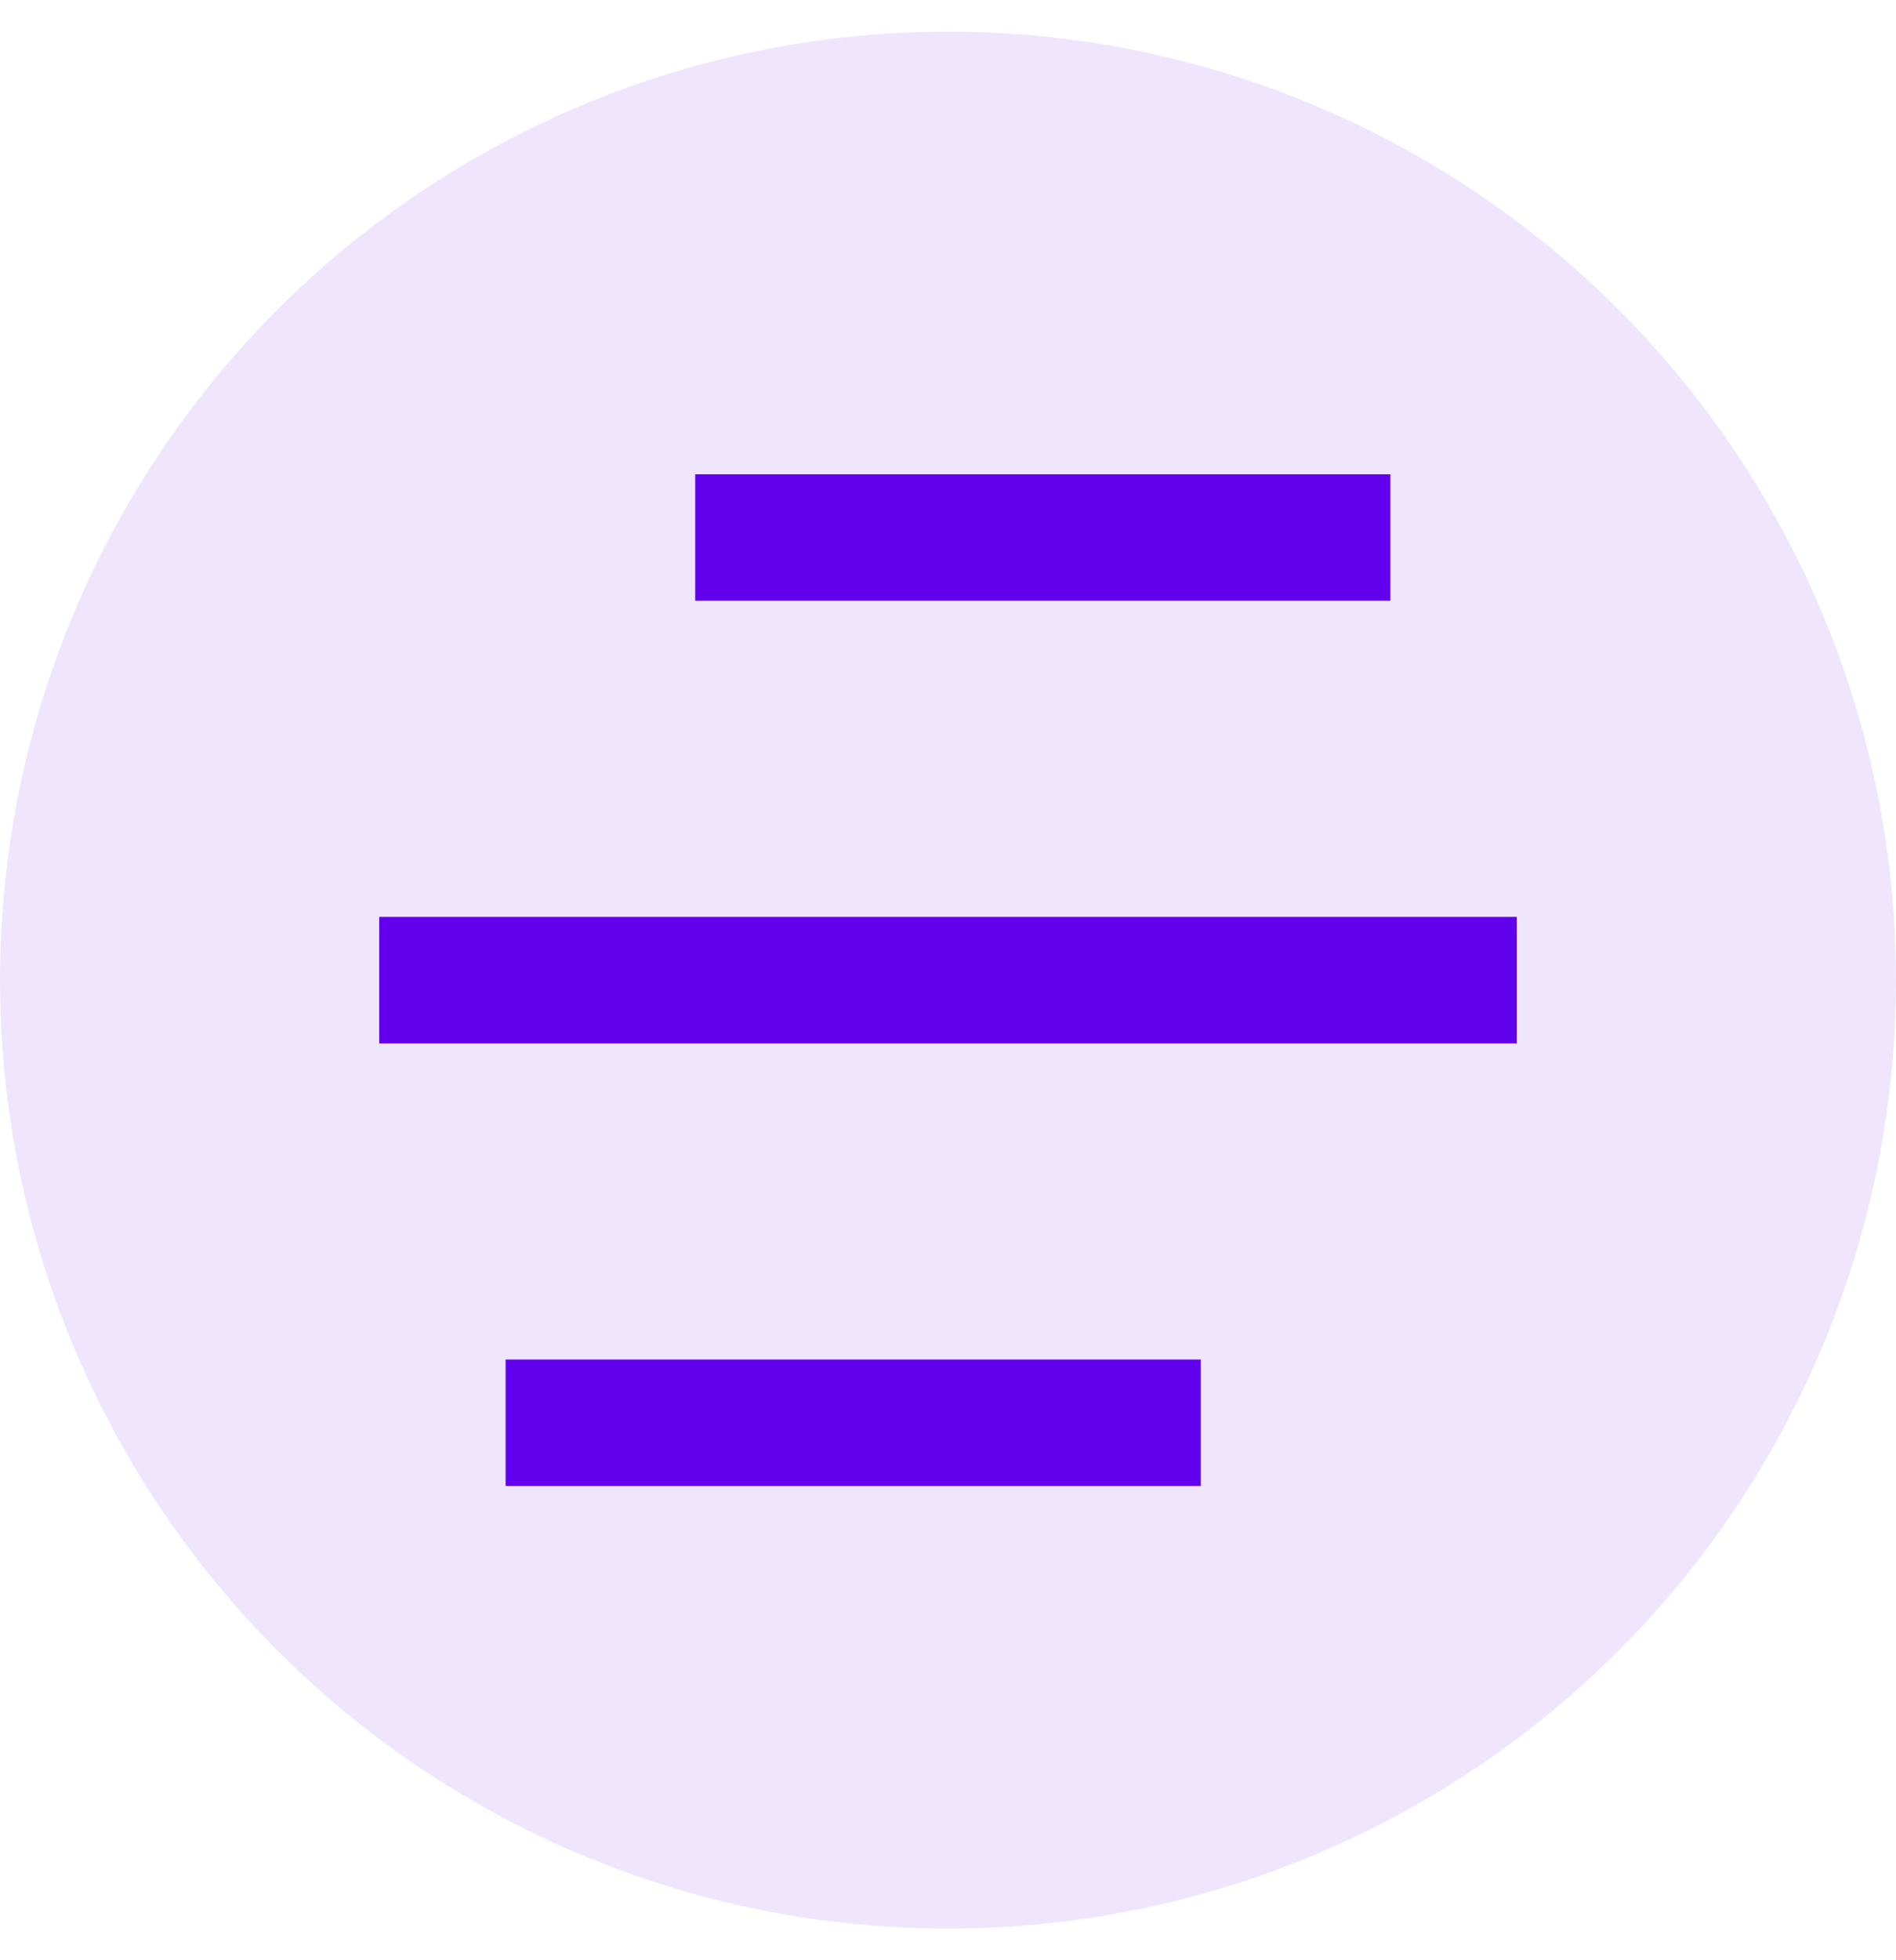 <svg width="30" height="31" viewBox="0 0 30 31" fill="none" xmlns="http://www.w3.org/2000/svg">
<circle cx="15" cy="15.5" r="15" fill="#EFE6FD"/>
<path d="M19 21.5V23.5H8V21.5H19ZM24 14.5V16.5H6V14.5H24ZM22 7.5V9.5H11V7.5H22Z" fill="#6200EE"/>
</svg>
